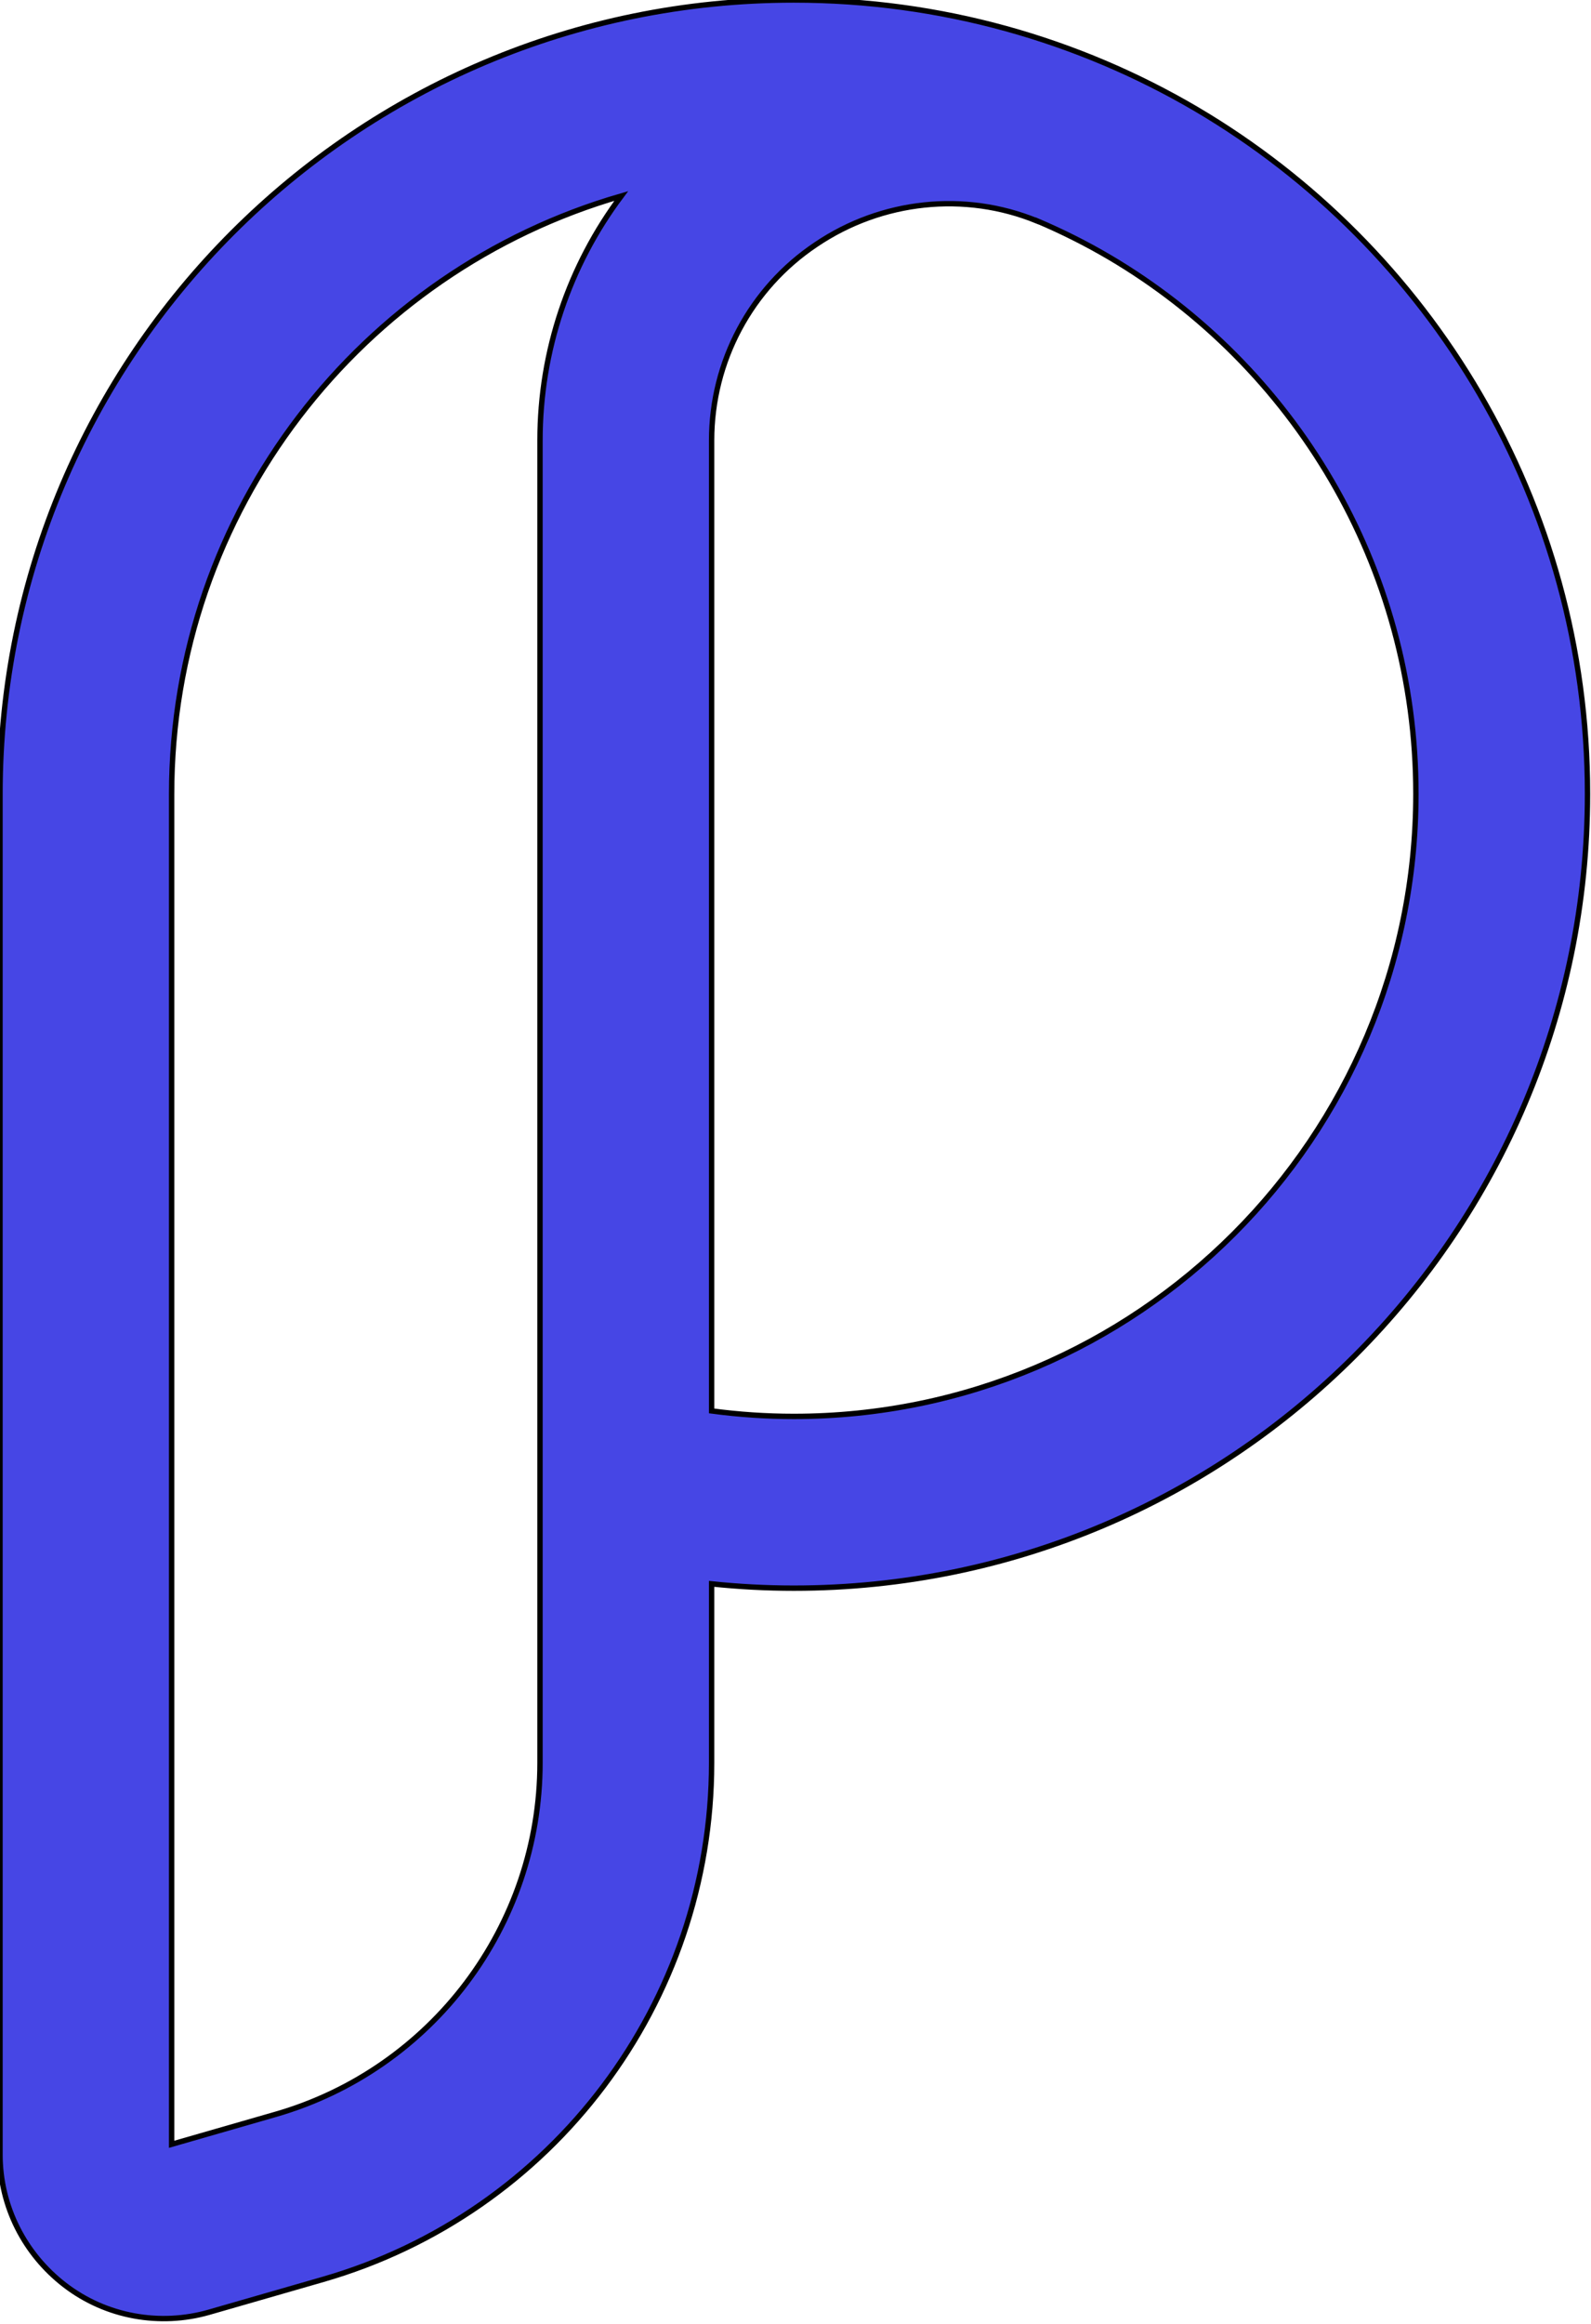 <svg width="296" height="432" viewBox="0 0 296 432" fill="none" stroke="currentColor" class="h-6 w-6" xmlns="http://www.w3.org/2000/svg">

<path fill-rule="evenodd" clip-rule="evenodd" d="M115.579 36.438C67.271 50.354 31.929 94.892 31.929 147.675V398.634L51.274 393.066L51.279 393.065C80.354 384.683 100.464 358.03 100.464 327.704V81.871C100.464 65.258 105.896 49.367 115.579 36.438ZM192.944 41.061L192.936 41.081C179.53 35.583 164.041 37.209 151.847 45.44L151.819 45.459L151.79 45.479C139.68 53.577 132.393 67.215 132.393 81.871V262.297C137.415 262.965 142.514 263.318 147.675 263.318C211.594 263.318 263.421 211.49 263.421 147.571C263.421 105.133 240.537 67.941 206.416 47.829C202.101 45.296 197.603 43.032 192.944 41.061ZM132.393 294.447C137.405 294.97 142.503 295.246 147.675 295.246C229.228 295.246 295.35 229.124 295.35 147.571C295.35 93.377 266.092 45.937 222.619 20.317L222.598 20.305C200.658 7.42 175.011 0 147.675 0C66.122 0 0 66.122 0 147.675V400.543C0 410.265 4.646 419.092 12.007 424.771C19.792 430.777 29.834 432.443 38.87 429.861L38.9 429.852L60.116 423.746C102.843 411.433 132.393 372.284 132.393 327.704V294.447Z" 
fill="#4646E5"/>
</svg>
